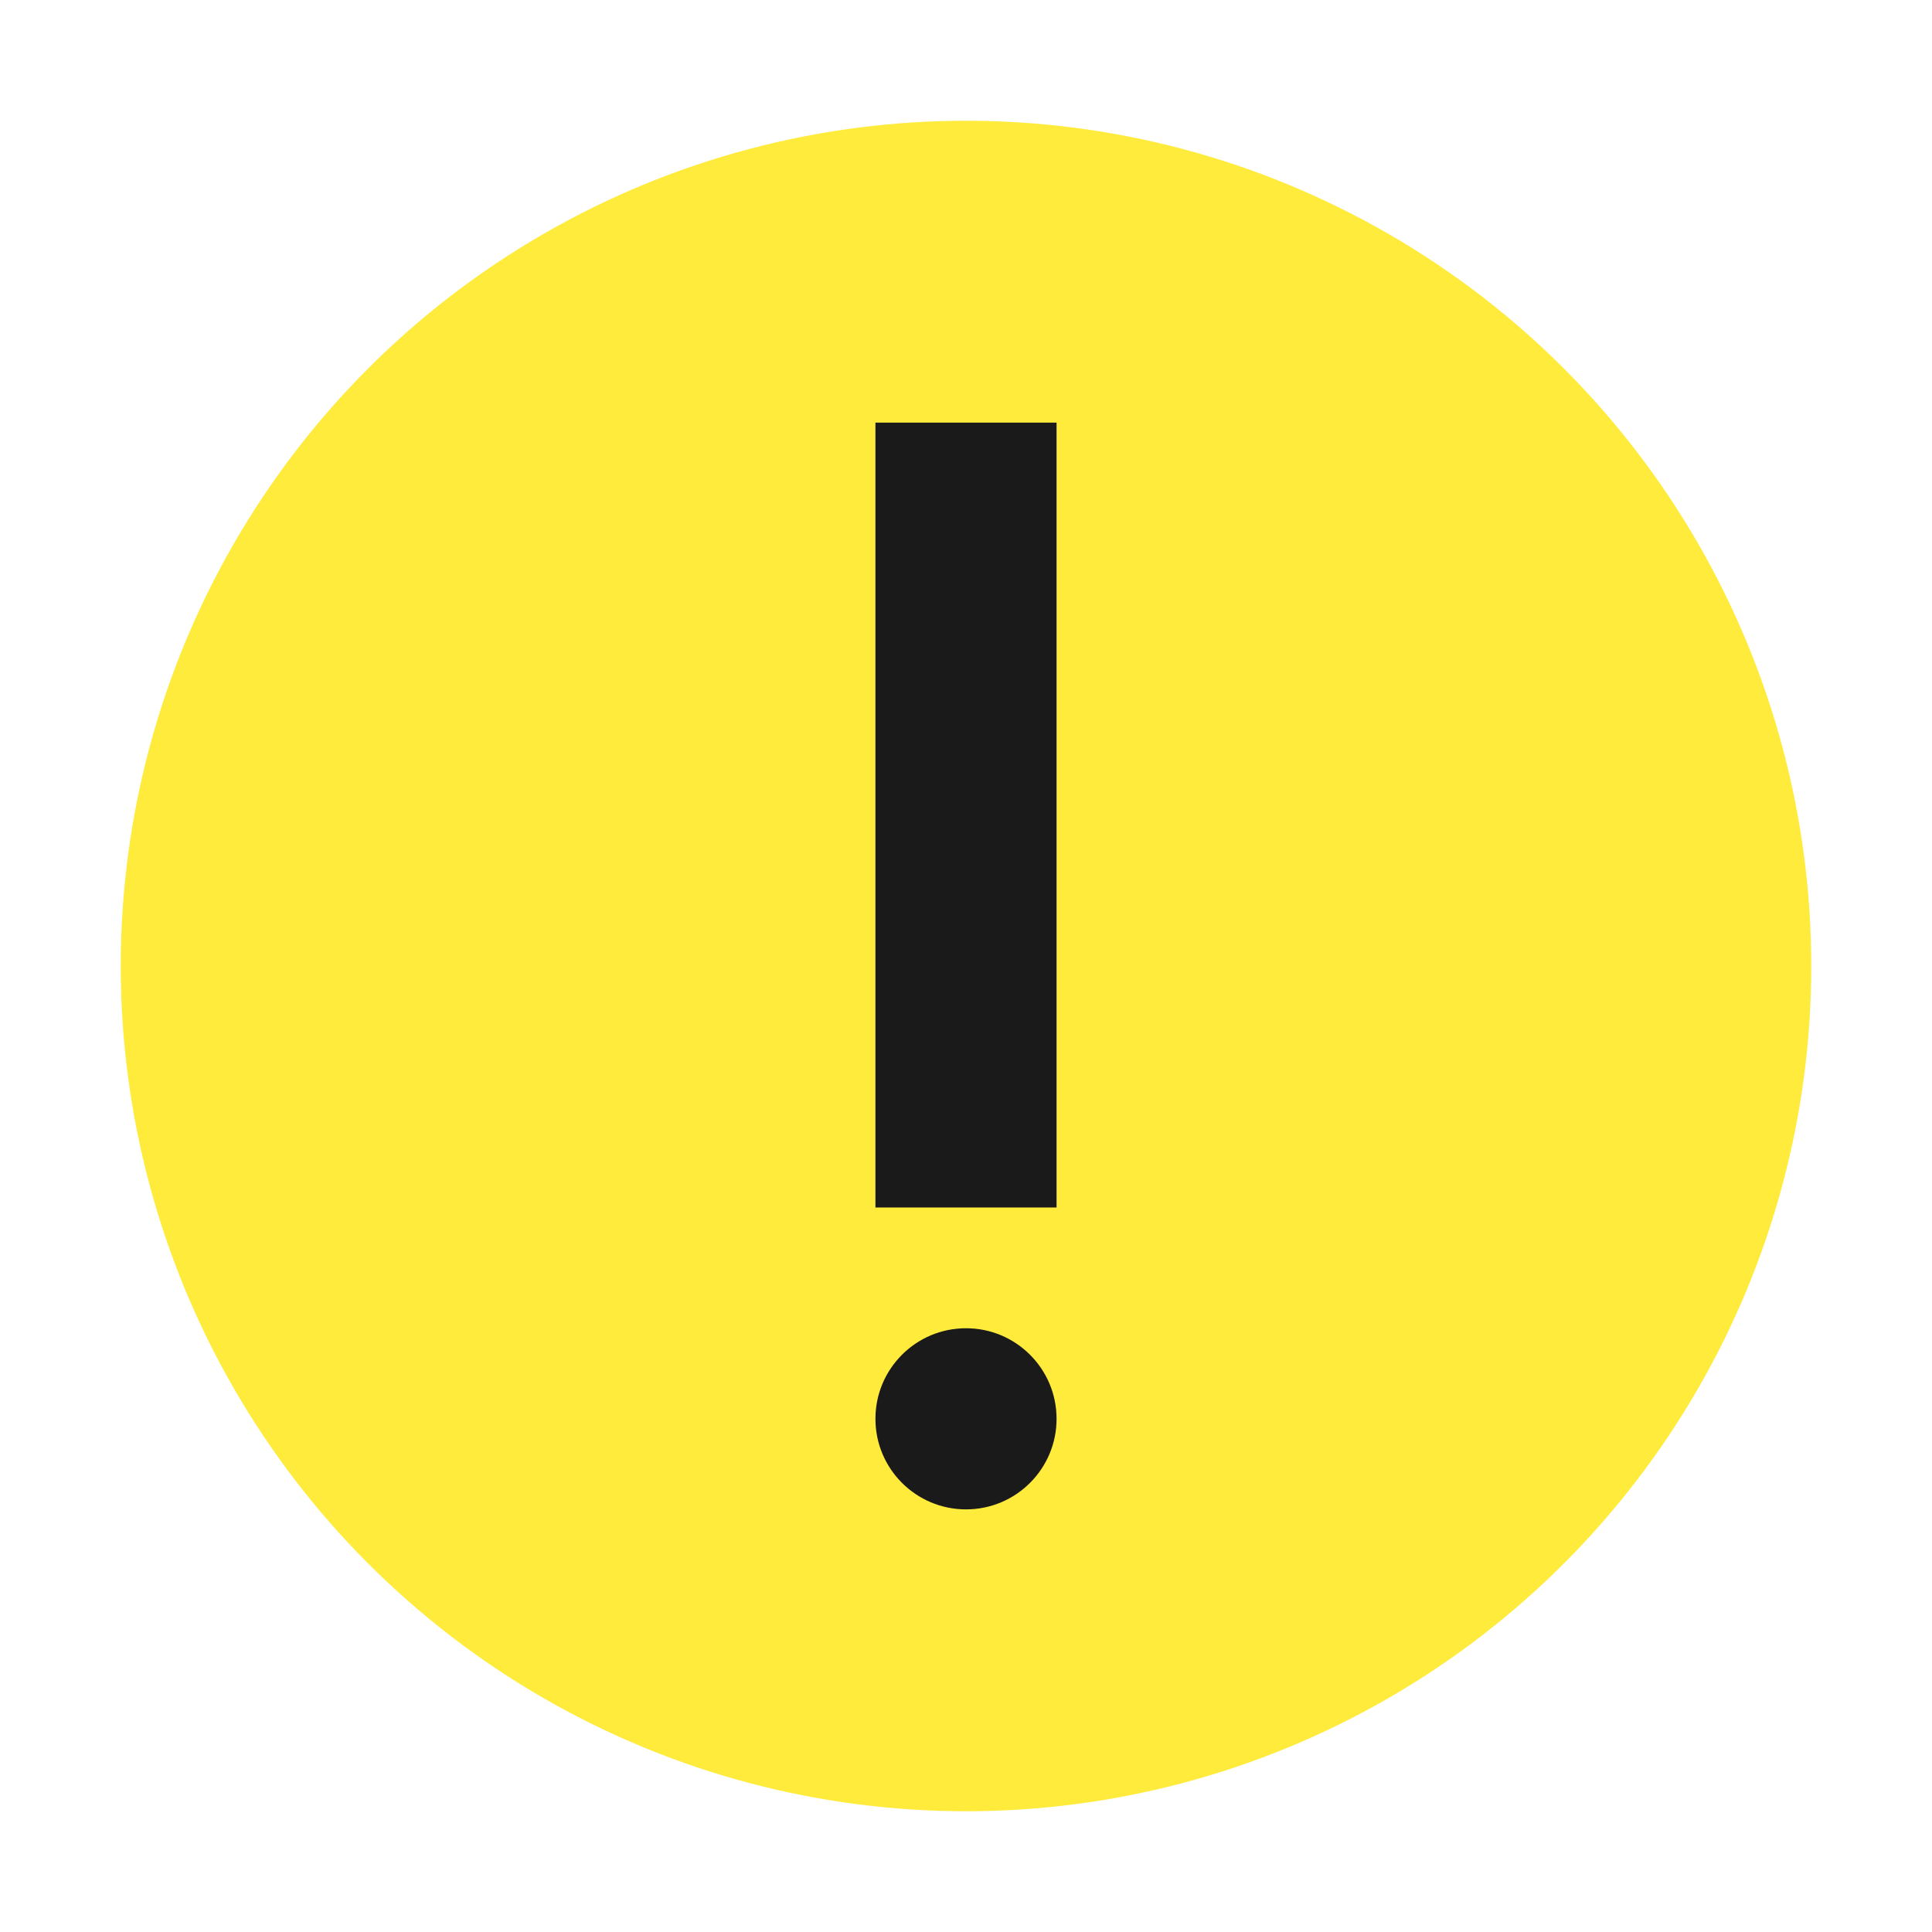 <?xml version="1.0" encoding="UTF-8" standalone="no"?>
<svg
   width="32"
   height="32"
   version="1.1"
   id="svg8"
   sodipodi:docname="emblem-important.svg"
   inkscape:version="1.1.1 (3bf5ae0d25, 2021-09-20)"
   xmlns:inkscape="http://www.inkscape.org/namespaces/inkscape"
   xmlns:sodipodi="http://sodipodi.sourceforge.net/DTD/sodipodi-0.dtd"
   xmlns="http://www.w3.org/2000/svg"
   xmlns:svg="http://www.w3.org/2000/svg">
  <defs
     id="defs12" />
  <sodipodi:namedview
     id="namedview10"
     pagecolor="#505050"
     bordercolor="#ffffff"
     borderopacity="1"
     inkscape:pageshadow="0"
     inkscape:pageopacity="0"
     inkscape:pagecheckerboard="1"
     showgrid="false"
     inkscape:zoom="23.03125"
     inkscape:cx="16"
     inkscape:cy="16"
     inkscape:current-layer="svg8" />
  <circle
     style="fill:#ffeb3b"
     cx="16"
     cy="16"
     r="14"
     id="circle2" />
  <g
     id="g831"
     style="fill:#1a1a1a">
    <circle
       style="fill:#1a1a1a"
       cx="16"
       cy="23.5"
       r="1.5"
       id="circle4" />
    <path
       style="fill:#1a1a1a;fill-rule:evenodd"
       d="m 14.5,20 h 3 V 7 h -3 z"
       id="path6" />
  </g>
</svg>
